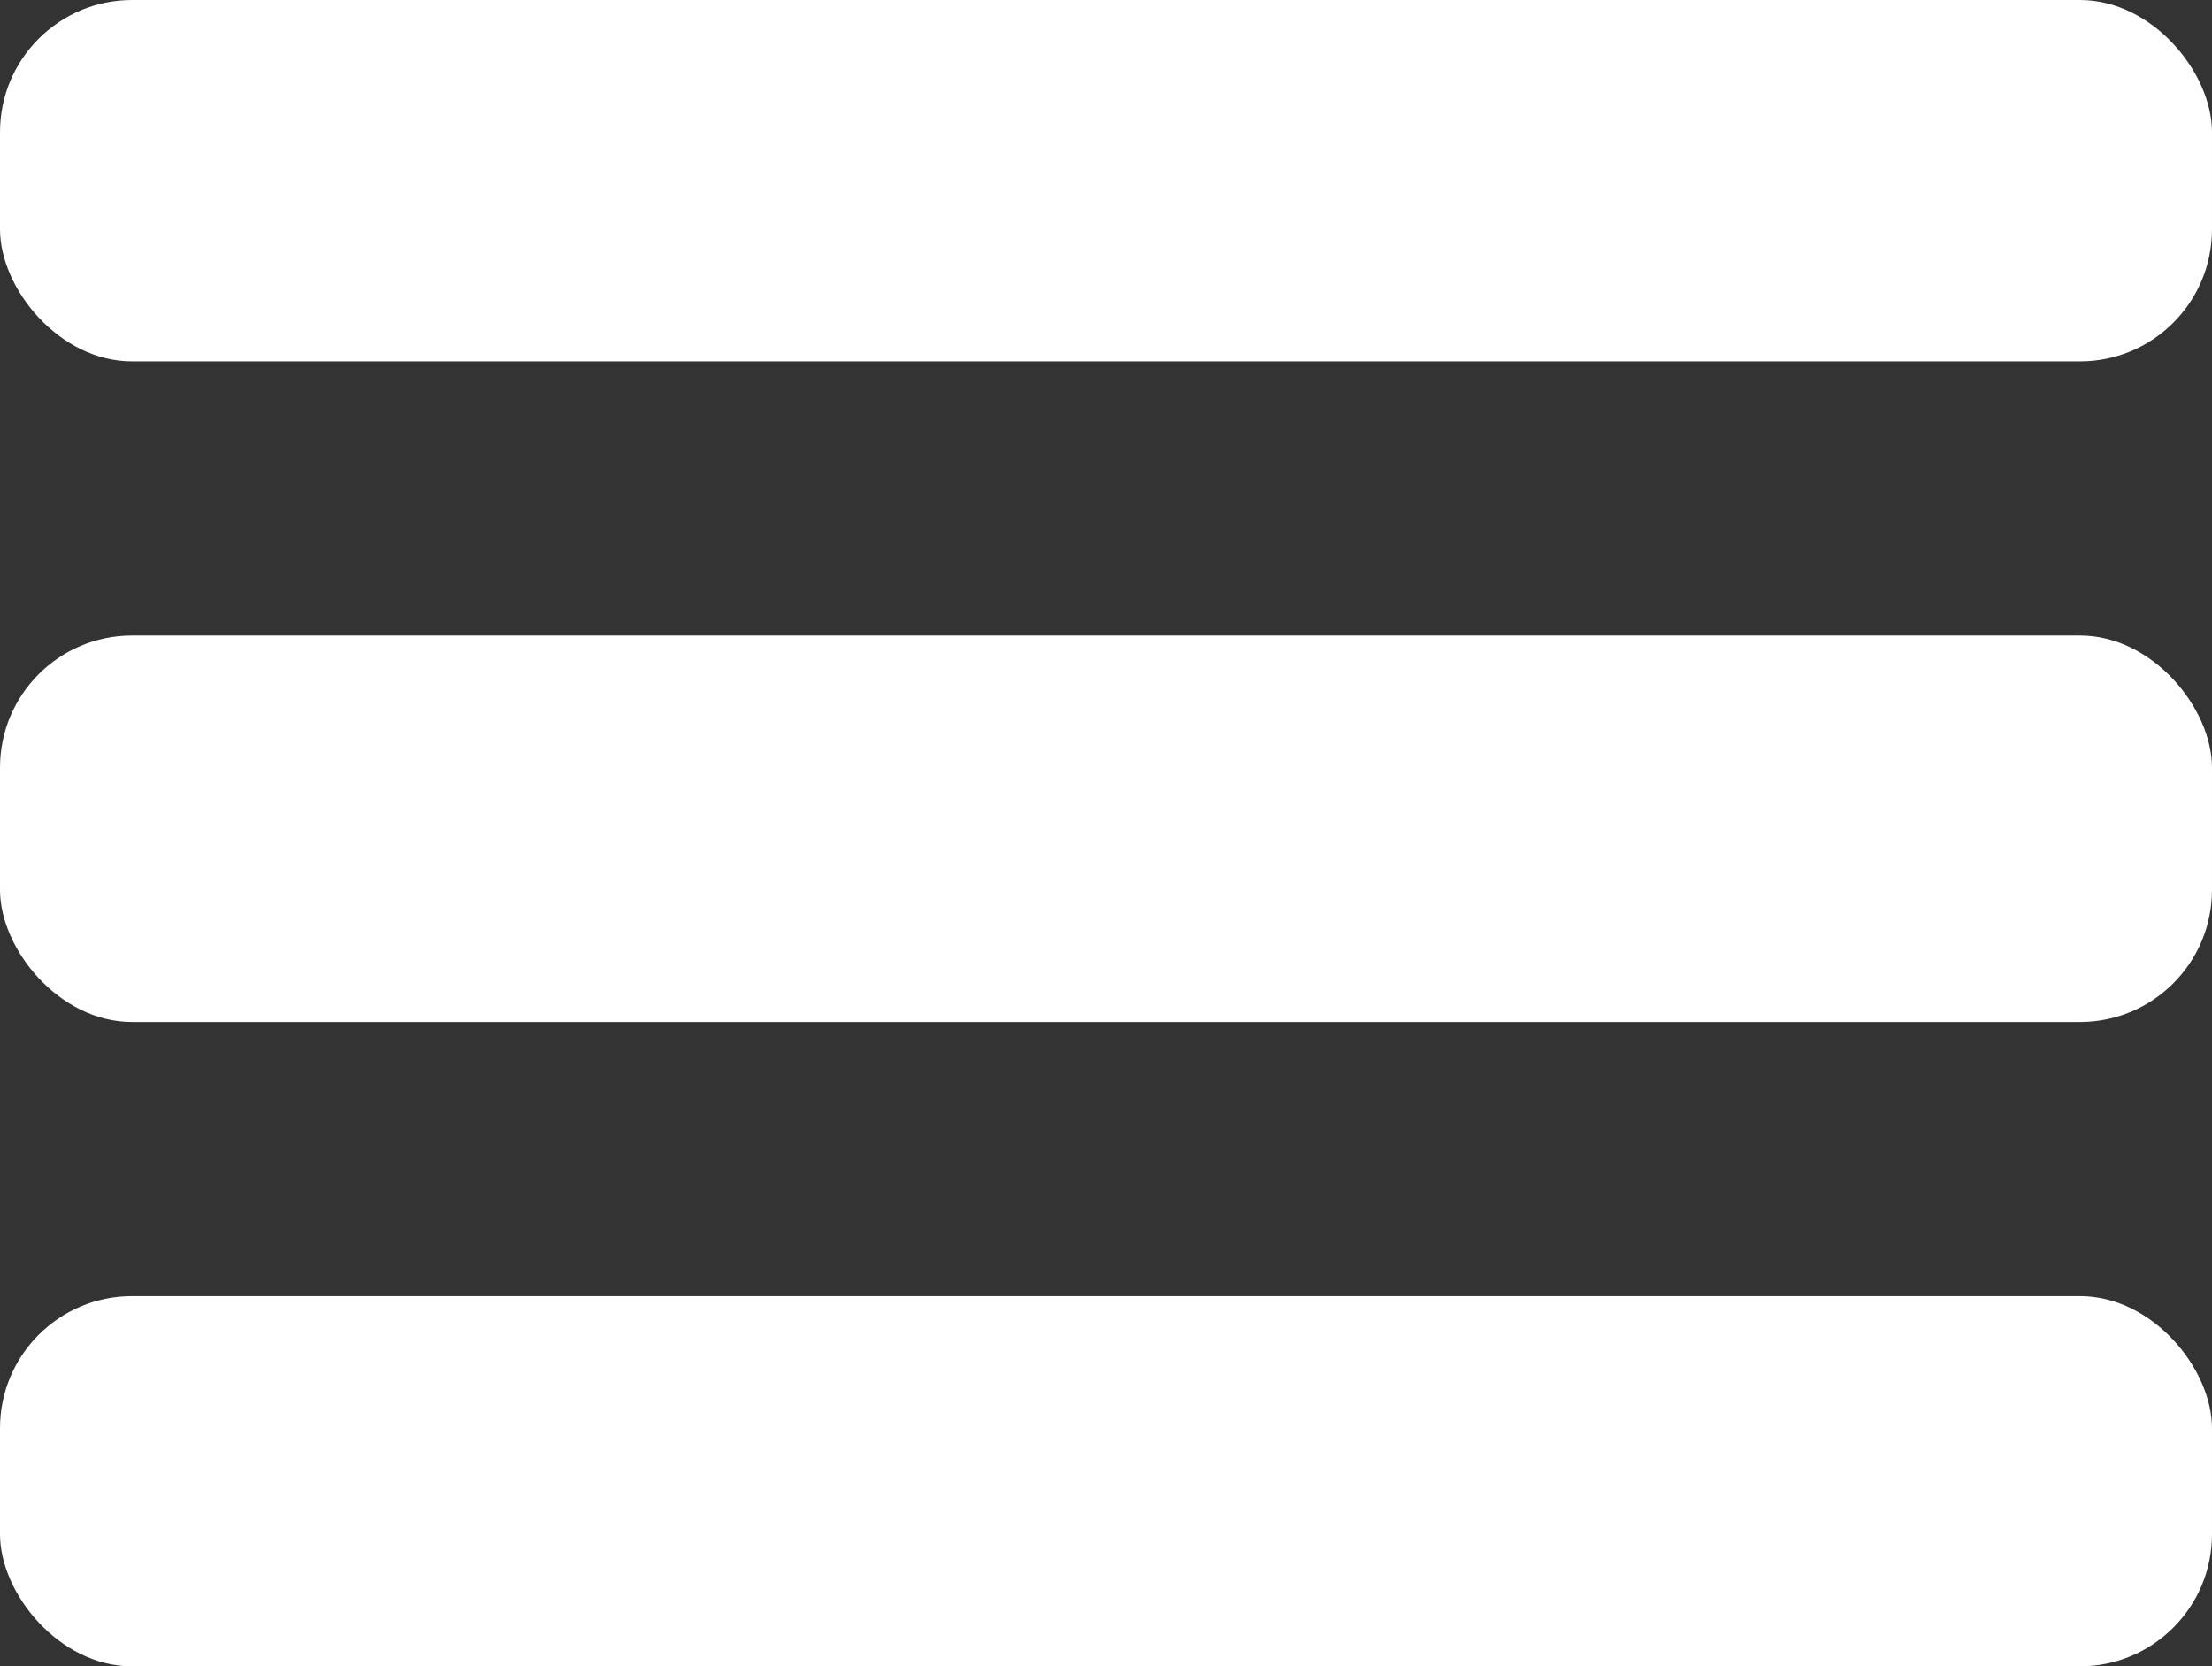 <svg xmlns="http://www.w3.org/2000/svg" width="16.745" height="12.615" viewBox="0 0 16.745 12.615">
  <rect x="0" y="0" width="16.745" height="12.615" fill="#333333" stroke="none"/>
  <g id="_013-boxes" data-name="013-boxes" transform="translate(-5.193 -9.98)">
    <g id="Group_78" data-name="Group 78" transform="translate(5.193 9.98)">
      <g id="Group_77" data-name="Group 77">
        <rect id="Rectangle_8" data-name="Rectangle 8" width="16.745" height="2.736" rx="1" fill="#fff"/>
      </g>
    </g>
    <g id="Group_80" data-name="Group 80" transform="translate(5.193 19.792)">
      <g id="Group_79" data-name="Group 79">
        <rect id="Rectangle_9" data-name="Rectangle 9" width="16.745" height="2.803" rx="1" fill="#fff"/>
      </g>
    </g>
    <g id="Group_82" data-name="Group 82" transform="translate(5.193 14.791)">
      <g id="Group_81" data-name="Group 81">
        <rect id="Rectangle_10" data-name="Rectangle 10" width="16.745" height="2.926" rx="1" fill="#fff"/>
      </g>
    </g>
  </g>
</svg>
